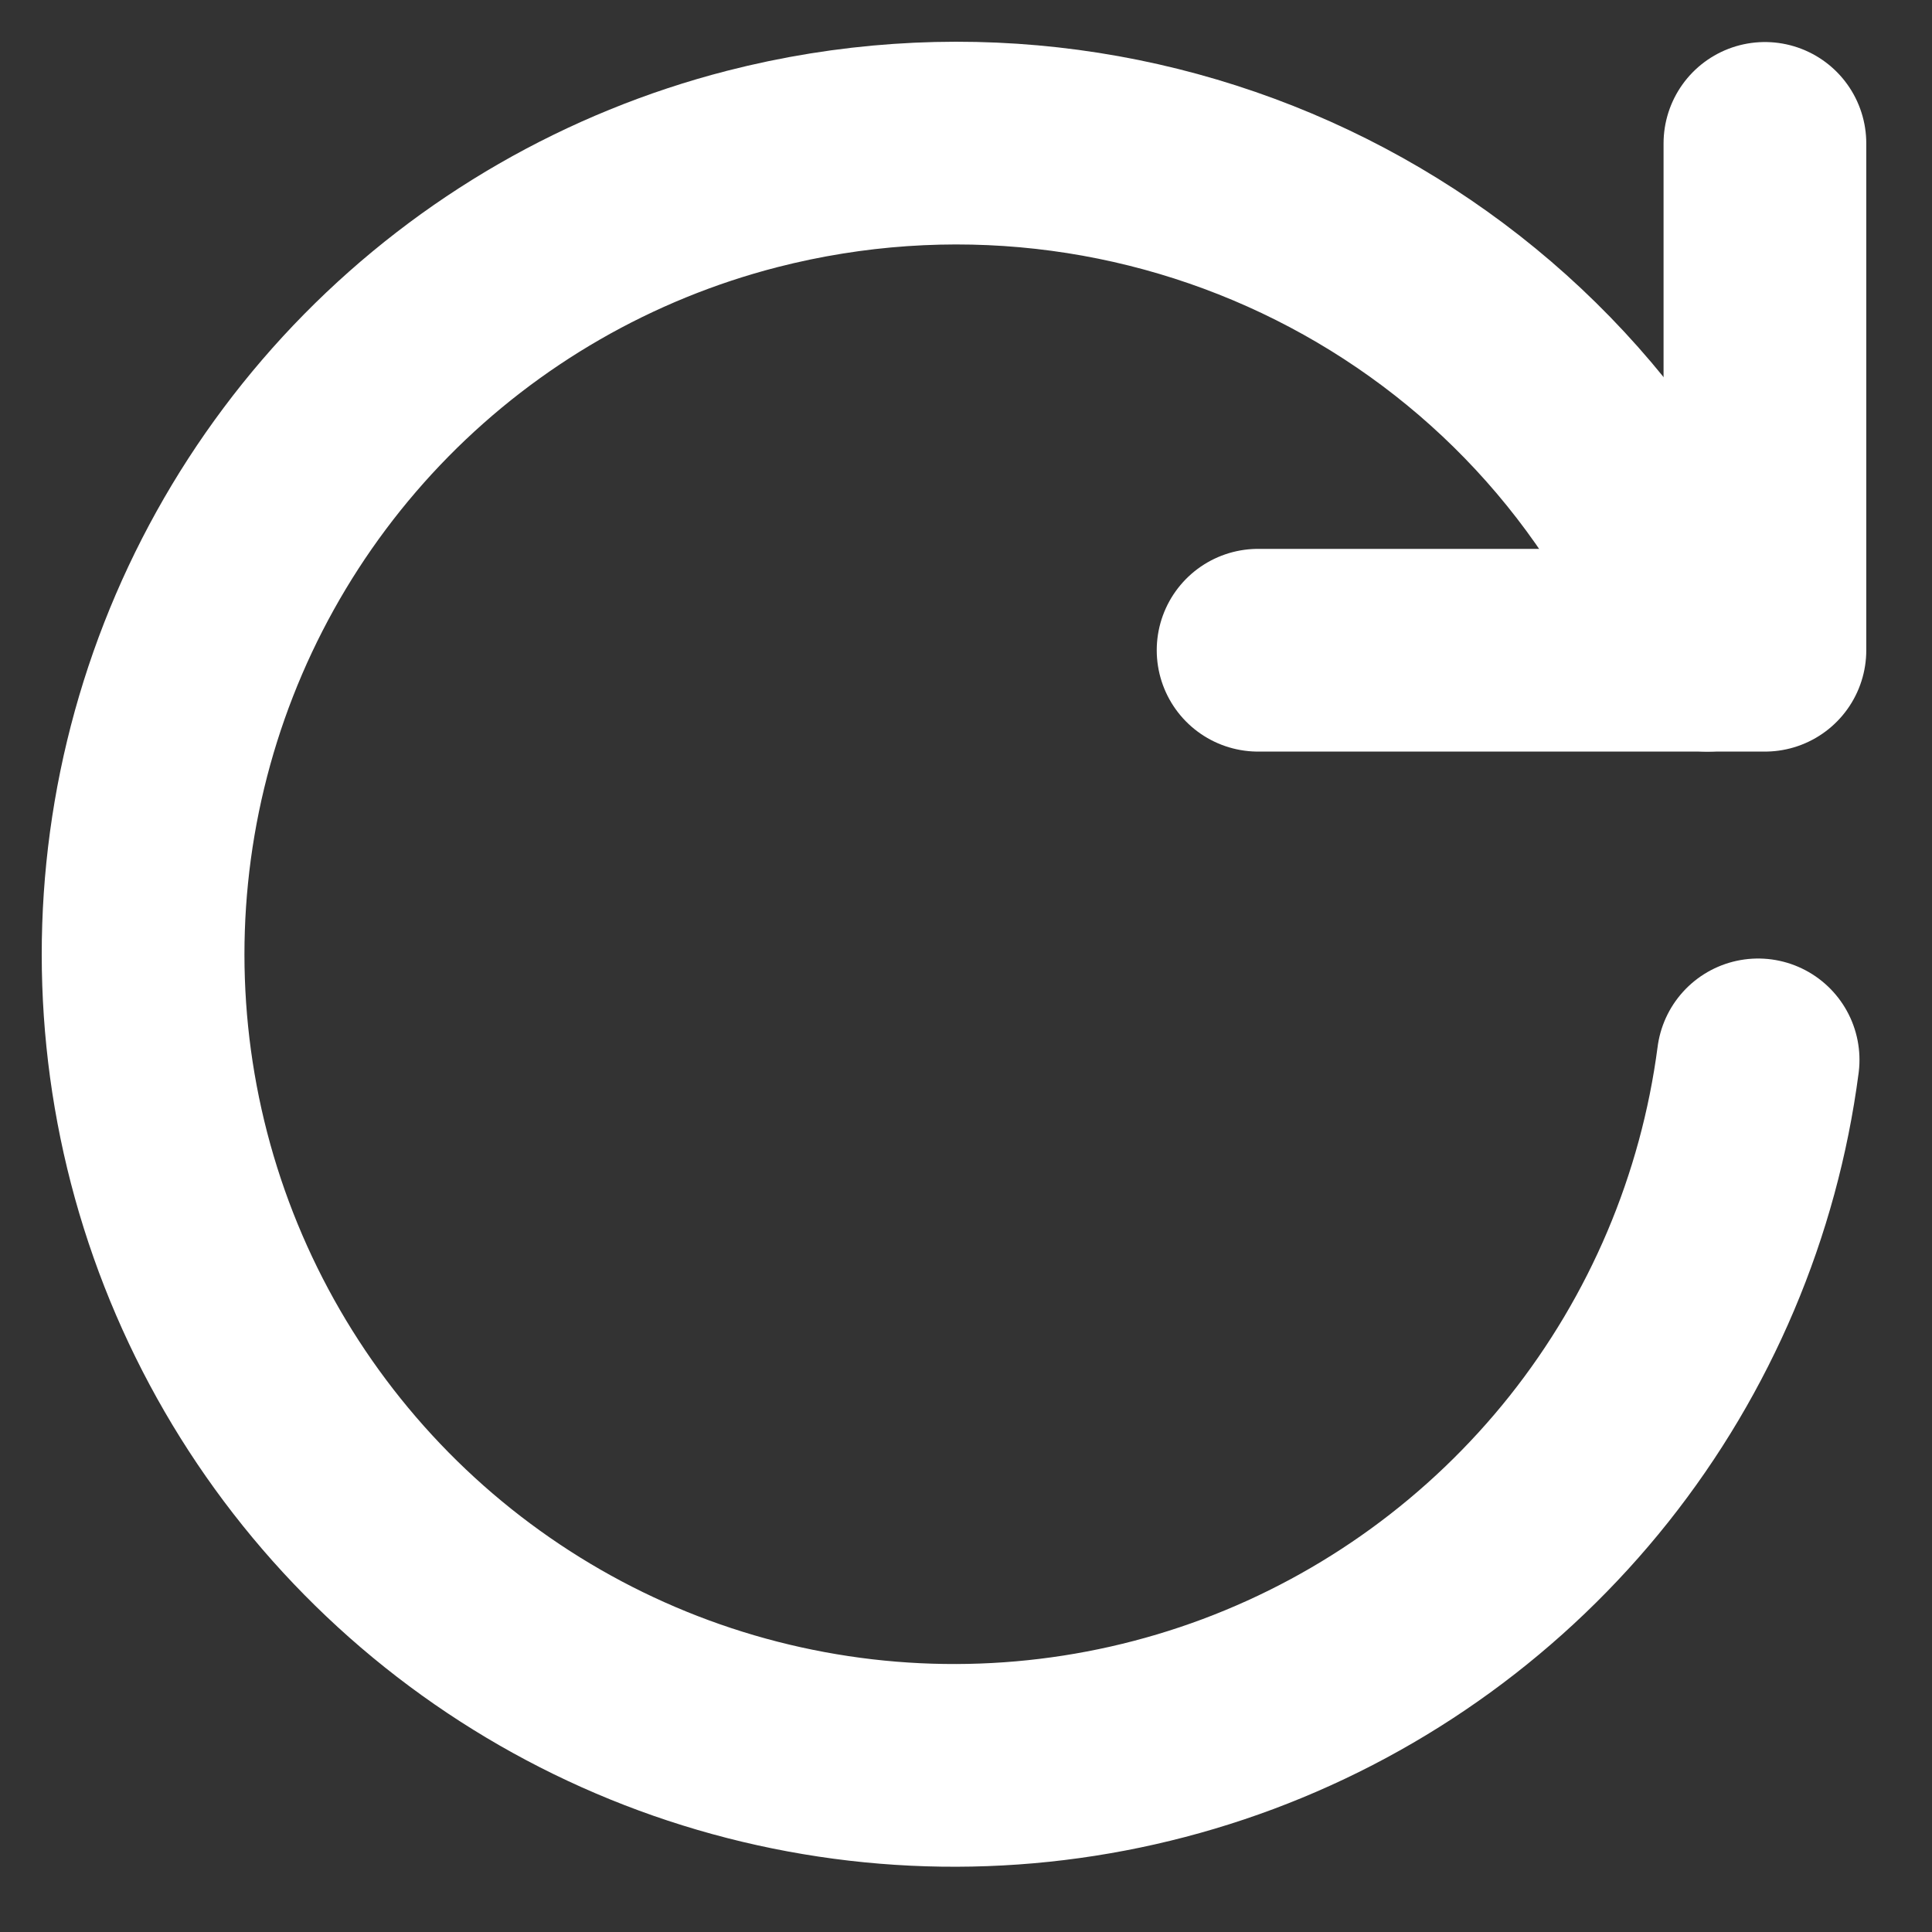 <svg width="27" height="27" viewBox="0 0 27 27" fill="none" xmlns="http://www.w3.org/2000/svg">
<rect x="0" y="0" width="27" height="27" fill="#333333" stroke="none"/>
<path d="M24.57 14.812C24.303 16.852 23.485 18.78 22.205 20.391C20.924 22.001 19.23 23.233 17.303 23.954C15.376 24.674 13.289 24.857 11.266 24.481C9.243 24.106 7.361 23.187 5.82 21.823C4.28 20.459 3.14 18.702 2.522 16.739C1.905 14.777 1.833 12.683 2.315 10.683C2.797 8.683 3.815 6.852 5.258 5.386C6.702 3.92 8.518 2.875 10.51 2.362C16.034 0.945 21.751 3.789 23.862 9.087" stroke="white" stroke-width="2.833" stroke-linecap="round" stroke-linejoin="round"/>
<path d="M24.665 2.004V9.087H17.582" stroke="white" stroke-width="2.833" stroke-linecap="round" stroke-linejoin="round"/>
</svg>
